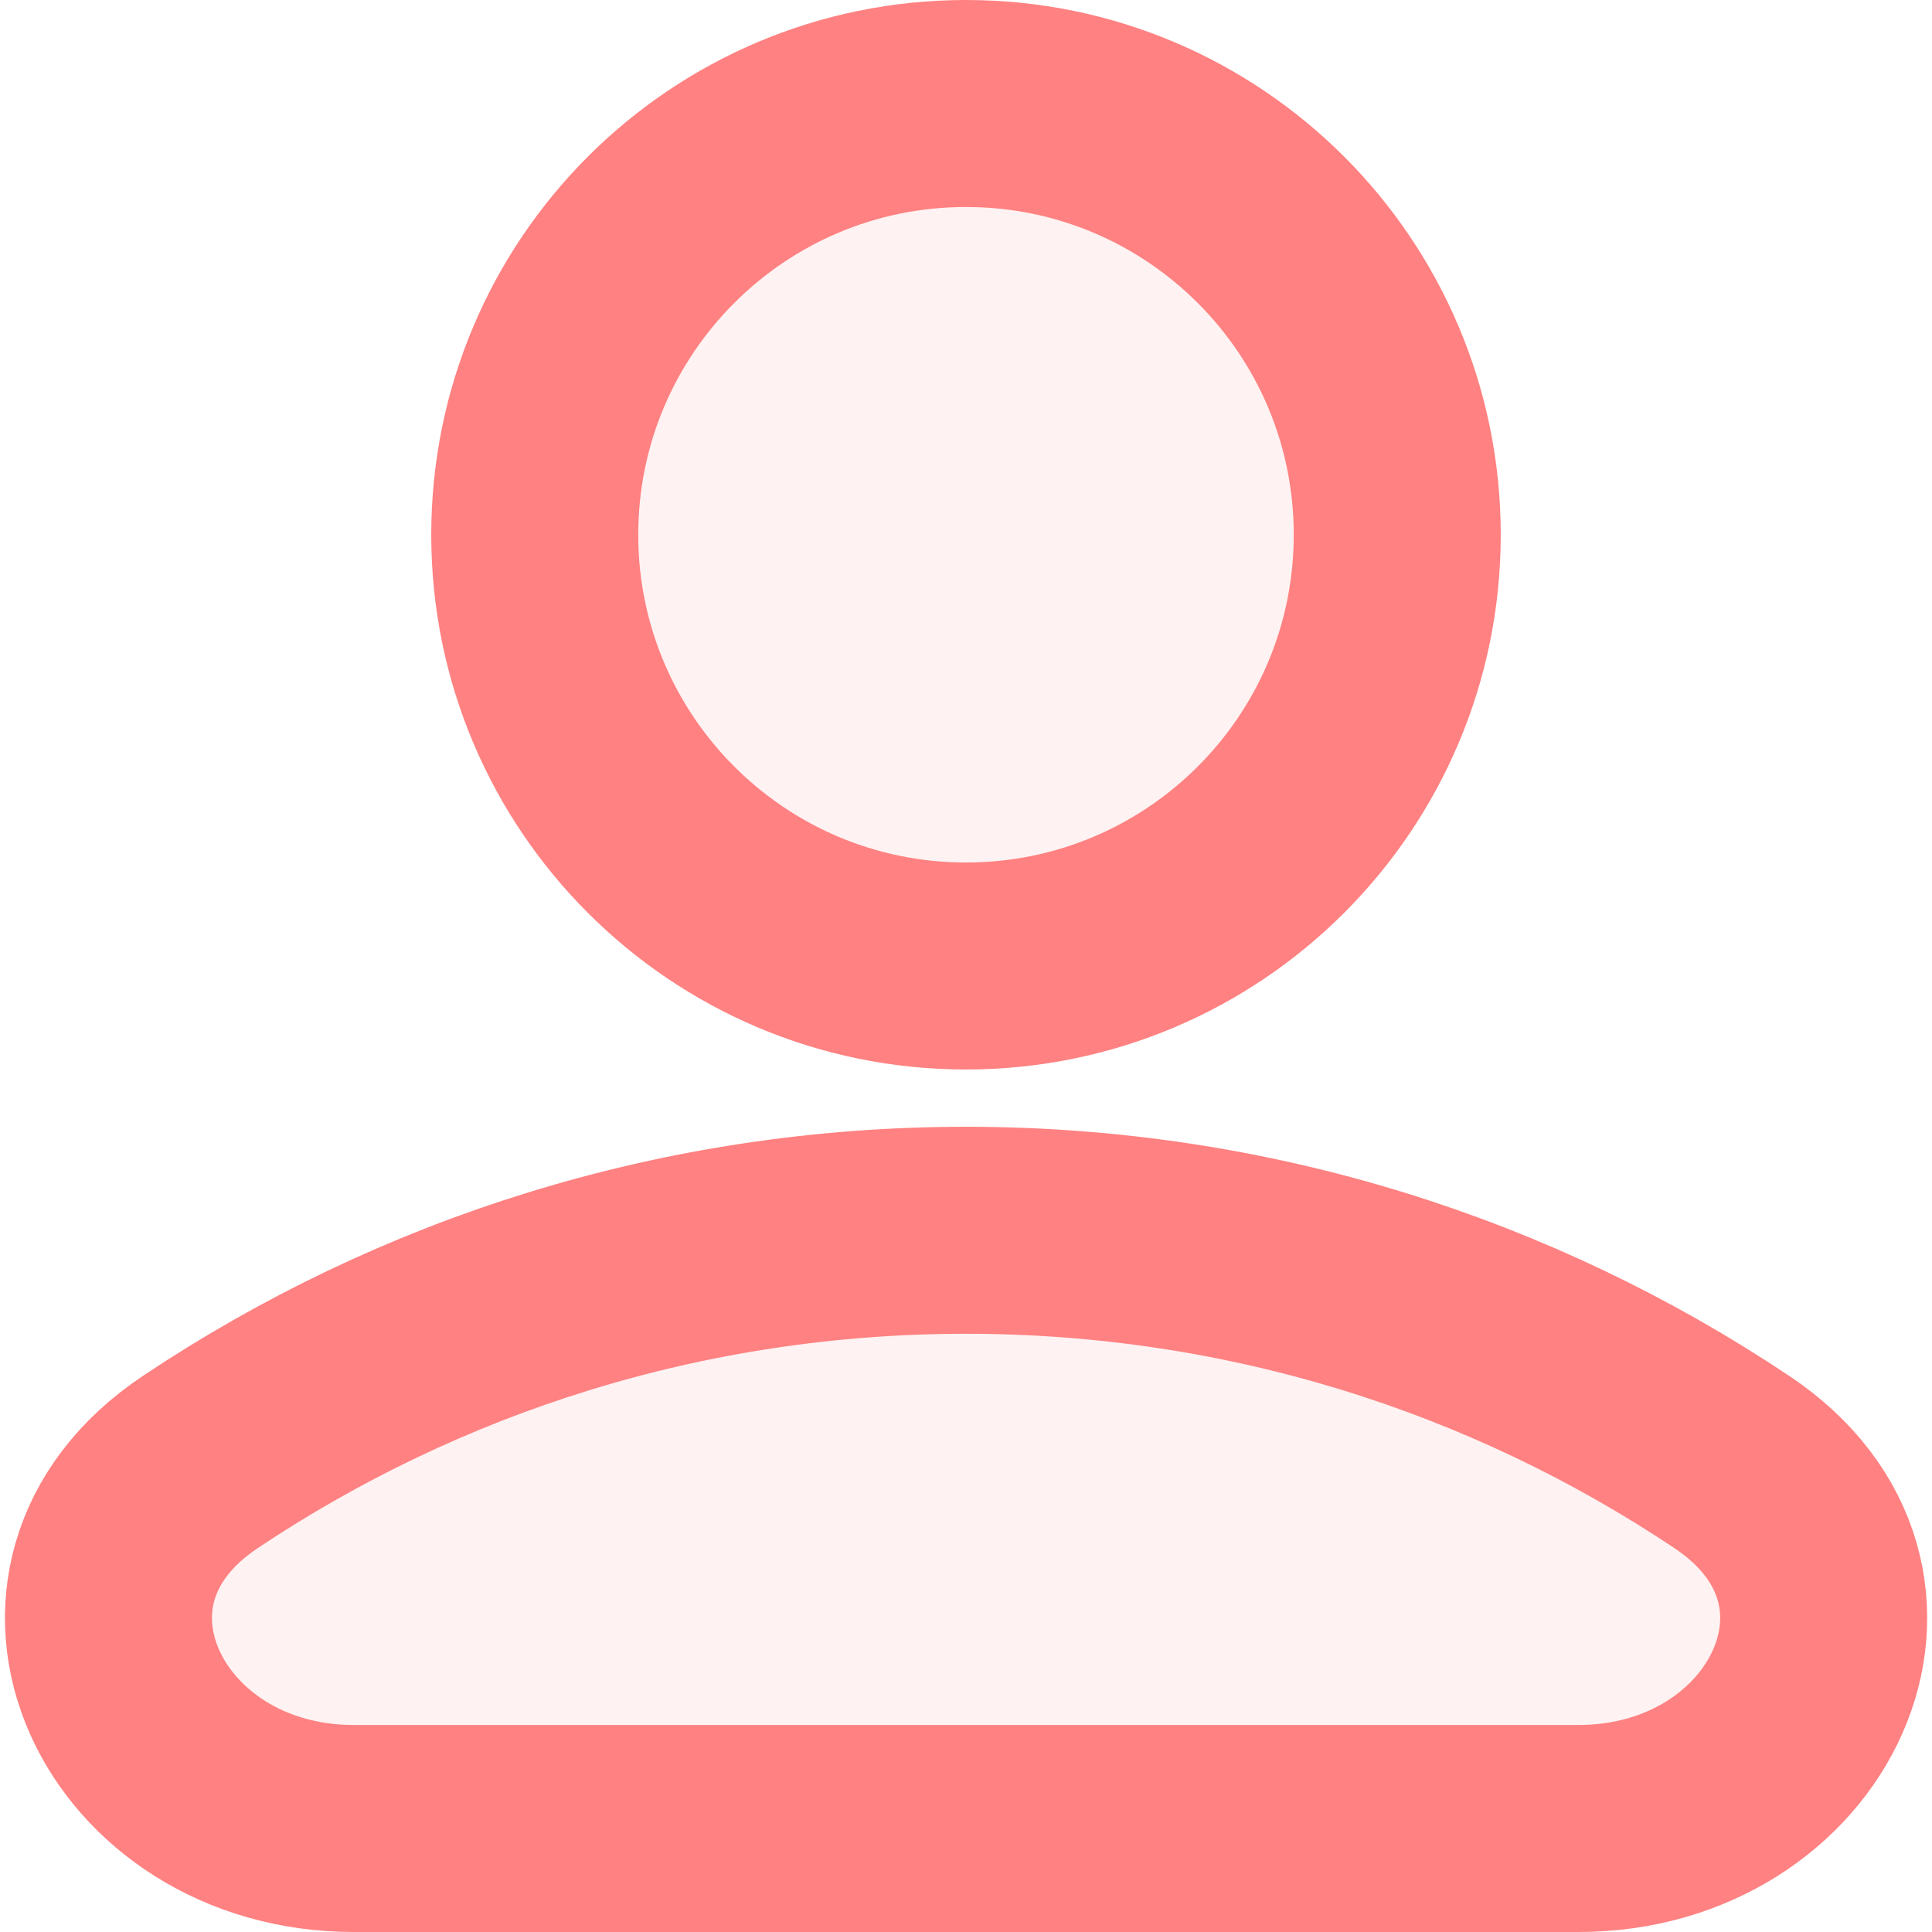 <svg width="14" height="14" viewBox="0 0 14 14" fill="none" xmlns="http://www.w3.org/2000/svg">
<path d="M7 7C8.726 7 10.125 5.601 10.125 3.875C10.125 2.149 8.726 0.75 7 0.75C5.274 0.75 3.875 2.149 3.875 3.875C3.875 5.601 5.274 7 7 7Z" fill="#FF8080" fill-opacity="0.1" stroke="#FF8080" stroke-opacity="0.99" stroke-width="1.5" stroke-linecap="round" stroke-linejoin="round"/>
<path d="M12.549 10.594C13.889 11.488 13.048 13.25 11.437 13.25H2.564C0.953 13.25 0.112 11.488 1.452 10.594C3.04 9.533 4.948 8.915 7 8.915C9.053 8.915 10.961 9.533 12.549 10.594Z" fill="#FF8080" fill-opacity="0.1" stroke="#FF8080" stroke-opacity="0.99" stroke-width="1.5"/>
</svg>
